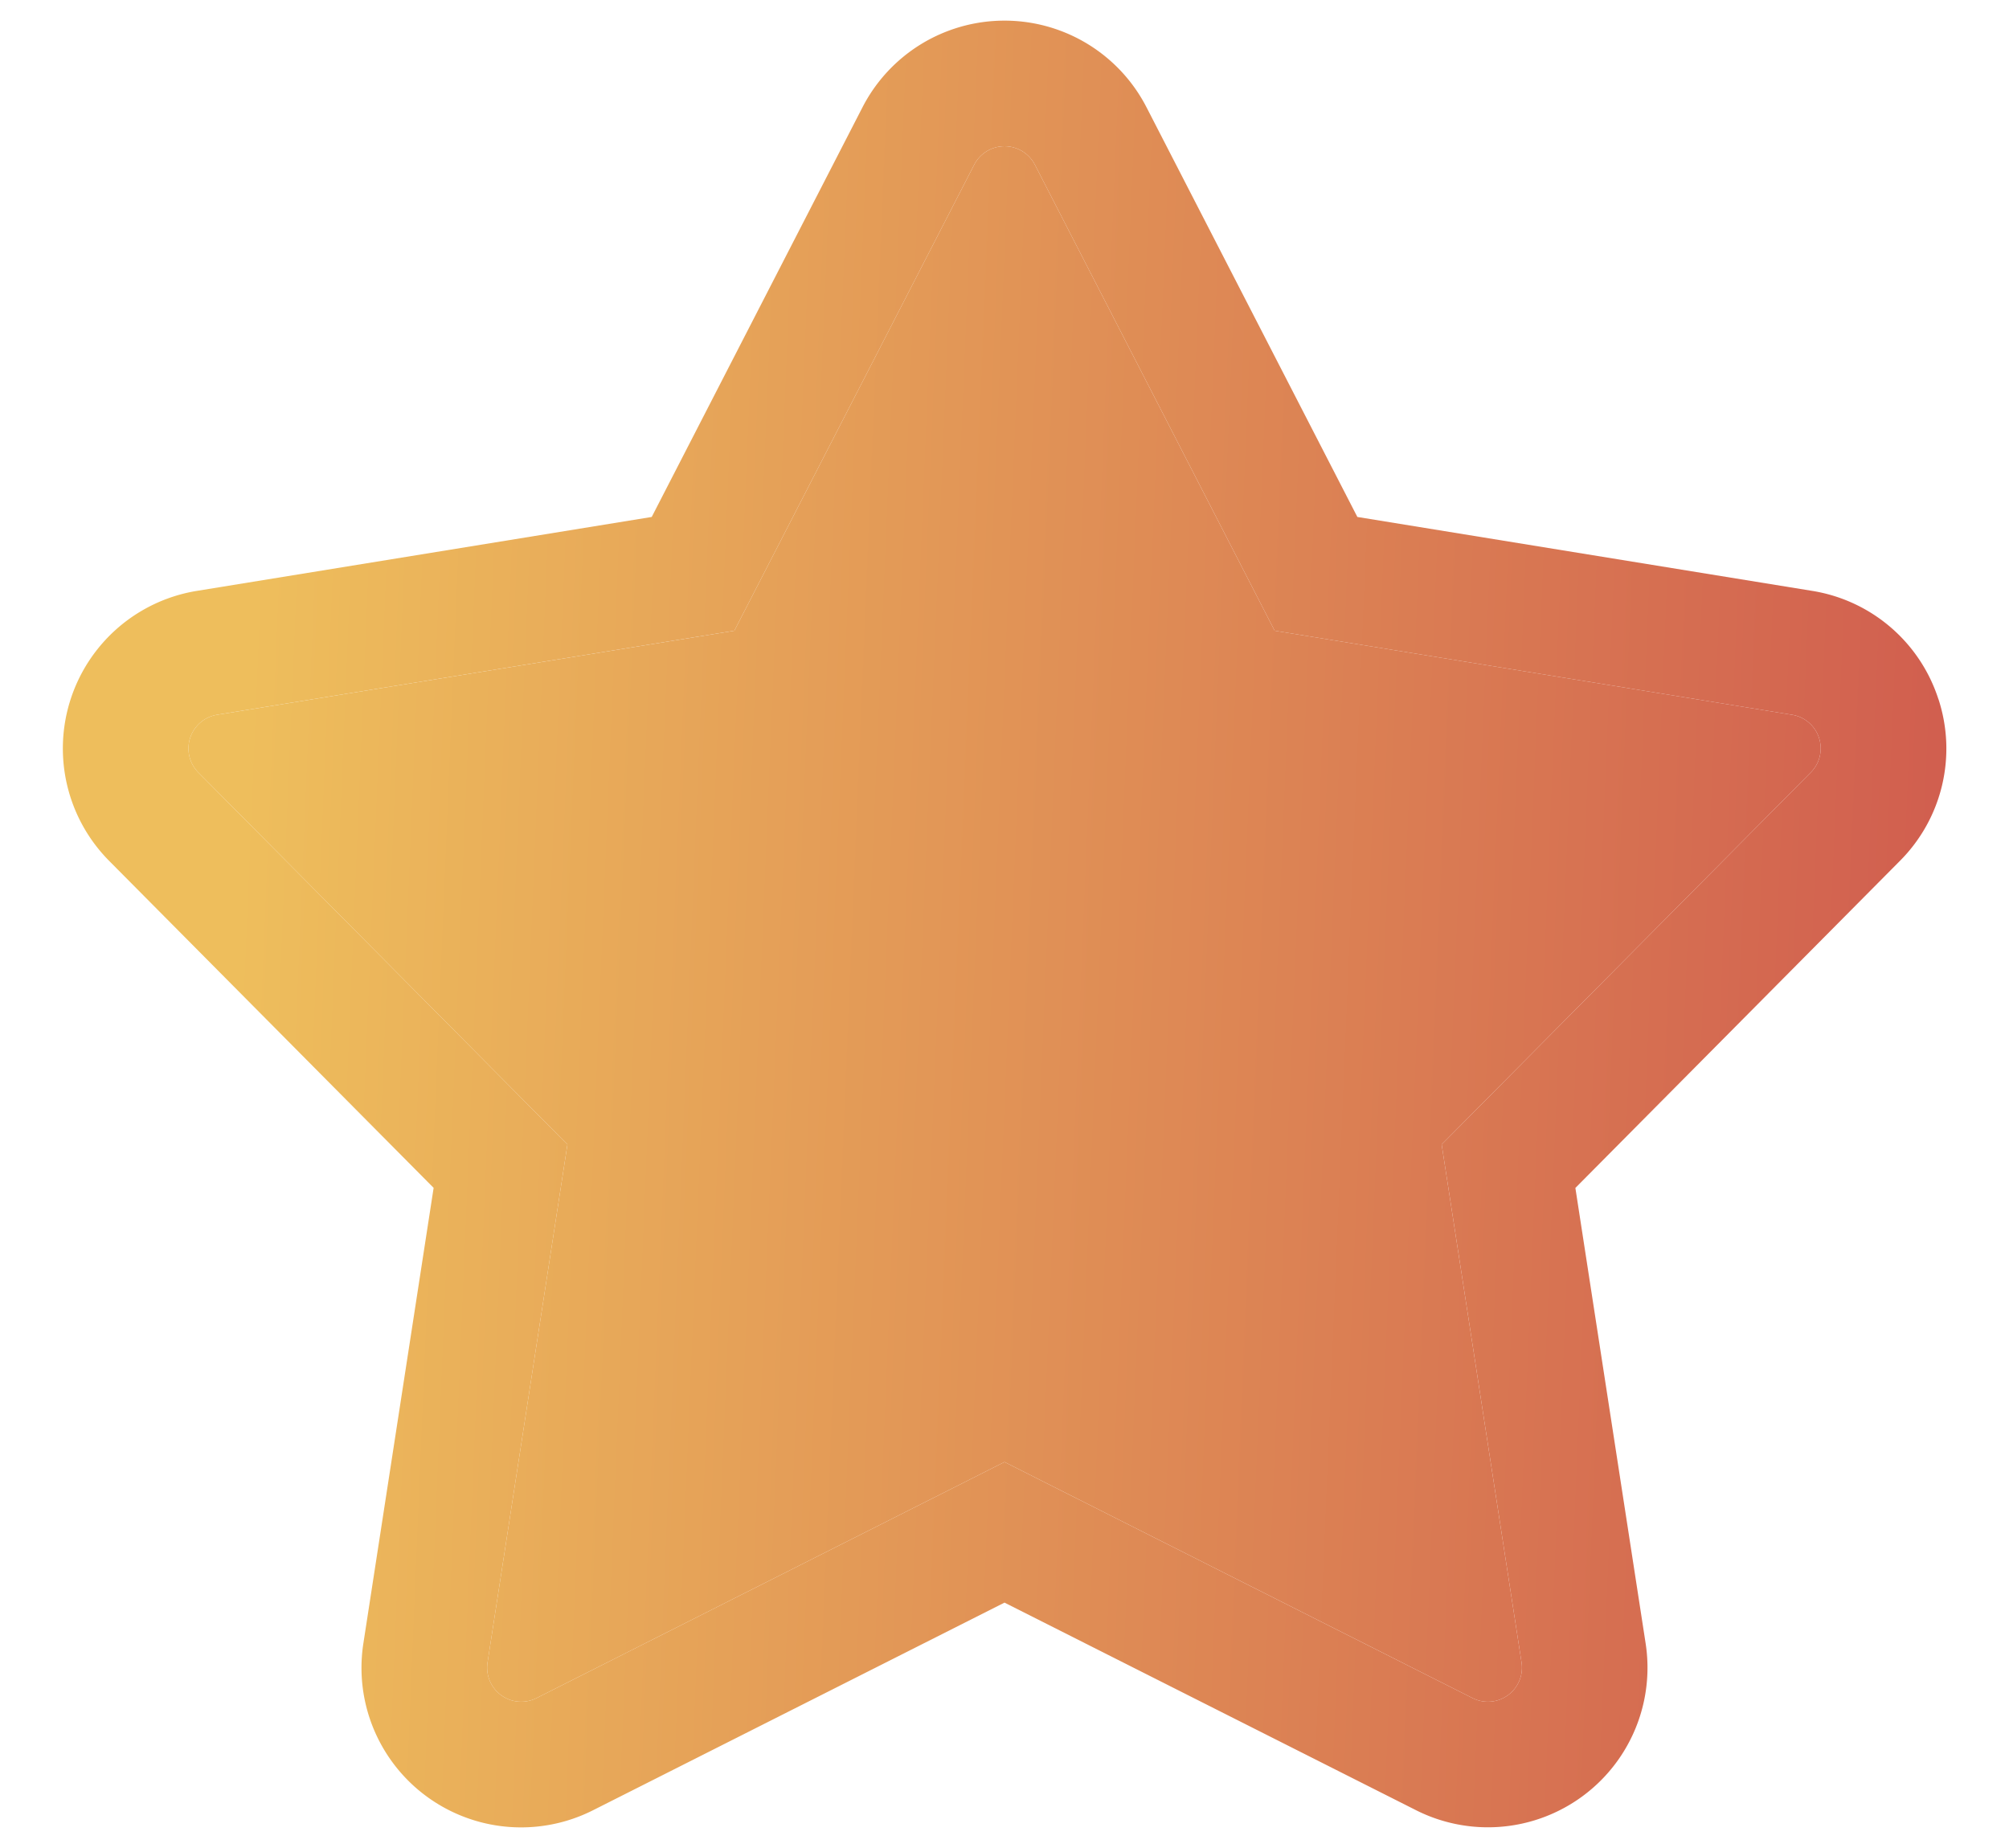 <svg xmlns="http://www.w3.org/2000/svg" width="25" height="23" fill="none"><path d="M24.121 8.7a1.98 1.98 0 0 0-1.57-1.346l-5.66-.92-2.624-5.099a1.987 1.987 0 0 0-3.534 0L8.11 6.434l-5.66.92a1.987 1.987 0 0 0-1.092 3.36l4.038 4.07-.874 5.668a1.986 1.986 0 0 0 2.86 2.077l5.118-2.583 5.12 2.583a1.986 1.986 0 0 0 2.858-2.077l-.874-5.667 4.038-4.07a1.978 1.978 0 0 0 .48-2.014zm-1.588.914l-4.593 4.63.994 6.446a.424.424 0 0 1-.61.444L12.5 18.196l-5.823 2.938a.424.424 0 0 1-.61-.444l.994-6.446-4.593-4.63a.425.425 0 0 1 .233-.718L9.138 7.85l2.985-5.8a.425.425 0 0 1 .755 0l2.984 5.8L22.3 8.896a.424.424 0 0 1 .233.718z" fill="url(#paint0_linear_278_2165)"/><path d="M22.533 9.614l-4.593 4.63.994 6.446a.424.424 0 0 1-.61.444L12.5 18.196l-5.823 2.938a.424.424 0 0 1-.61-.444l.994-6.446-4.593-4.63a.425.425 0 0 1 .233-.718L9.138 7.85l2.985-5.8a.425.425 0 0 1 .755 0l2.984 5.8L22.3 8.896a.424.424 0 0 1 .233.718z" fill="url(#paint1_linear_278_2165)"/><defs><linearGradient id="paint0_linear_278_2165" x1="4.272" y1="-19.753" x2="32.167" y2="-18.588" gradientUnits="userSpaceOnUse"><stop stop-color="#EEBE5C"/><stop offset=".99" stop-color="#C8414B"/></linearGradient><linearGradient id="paint1_linear_278_2165" x1="4.272" y1="-19.753" x2="32.167" y2="-18.588" gradientUnits="userSpaceOnUse"><stop stop-color="#EEBE5C"/><stop offset=".99" stop-color="#C8414B"/></linearGradient></defs></svg>